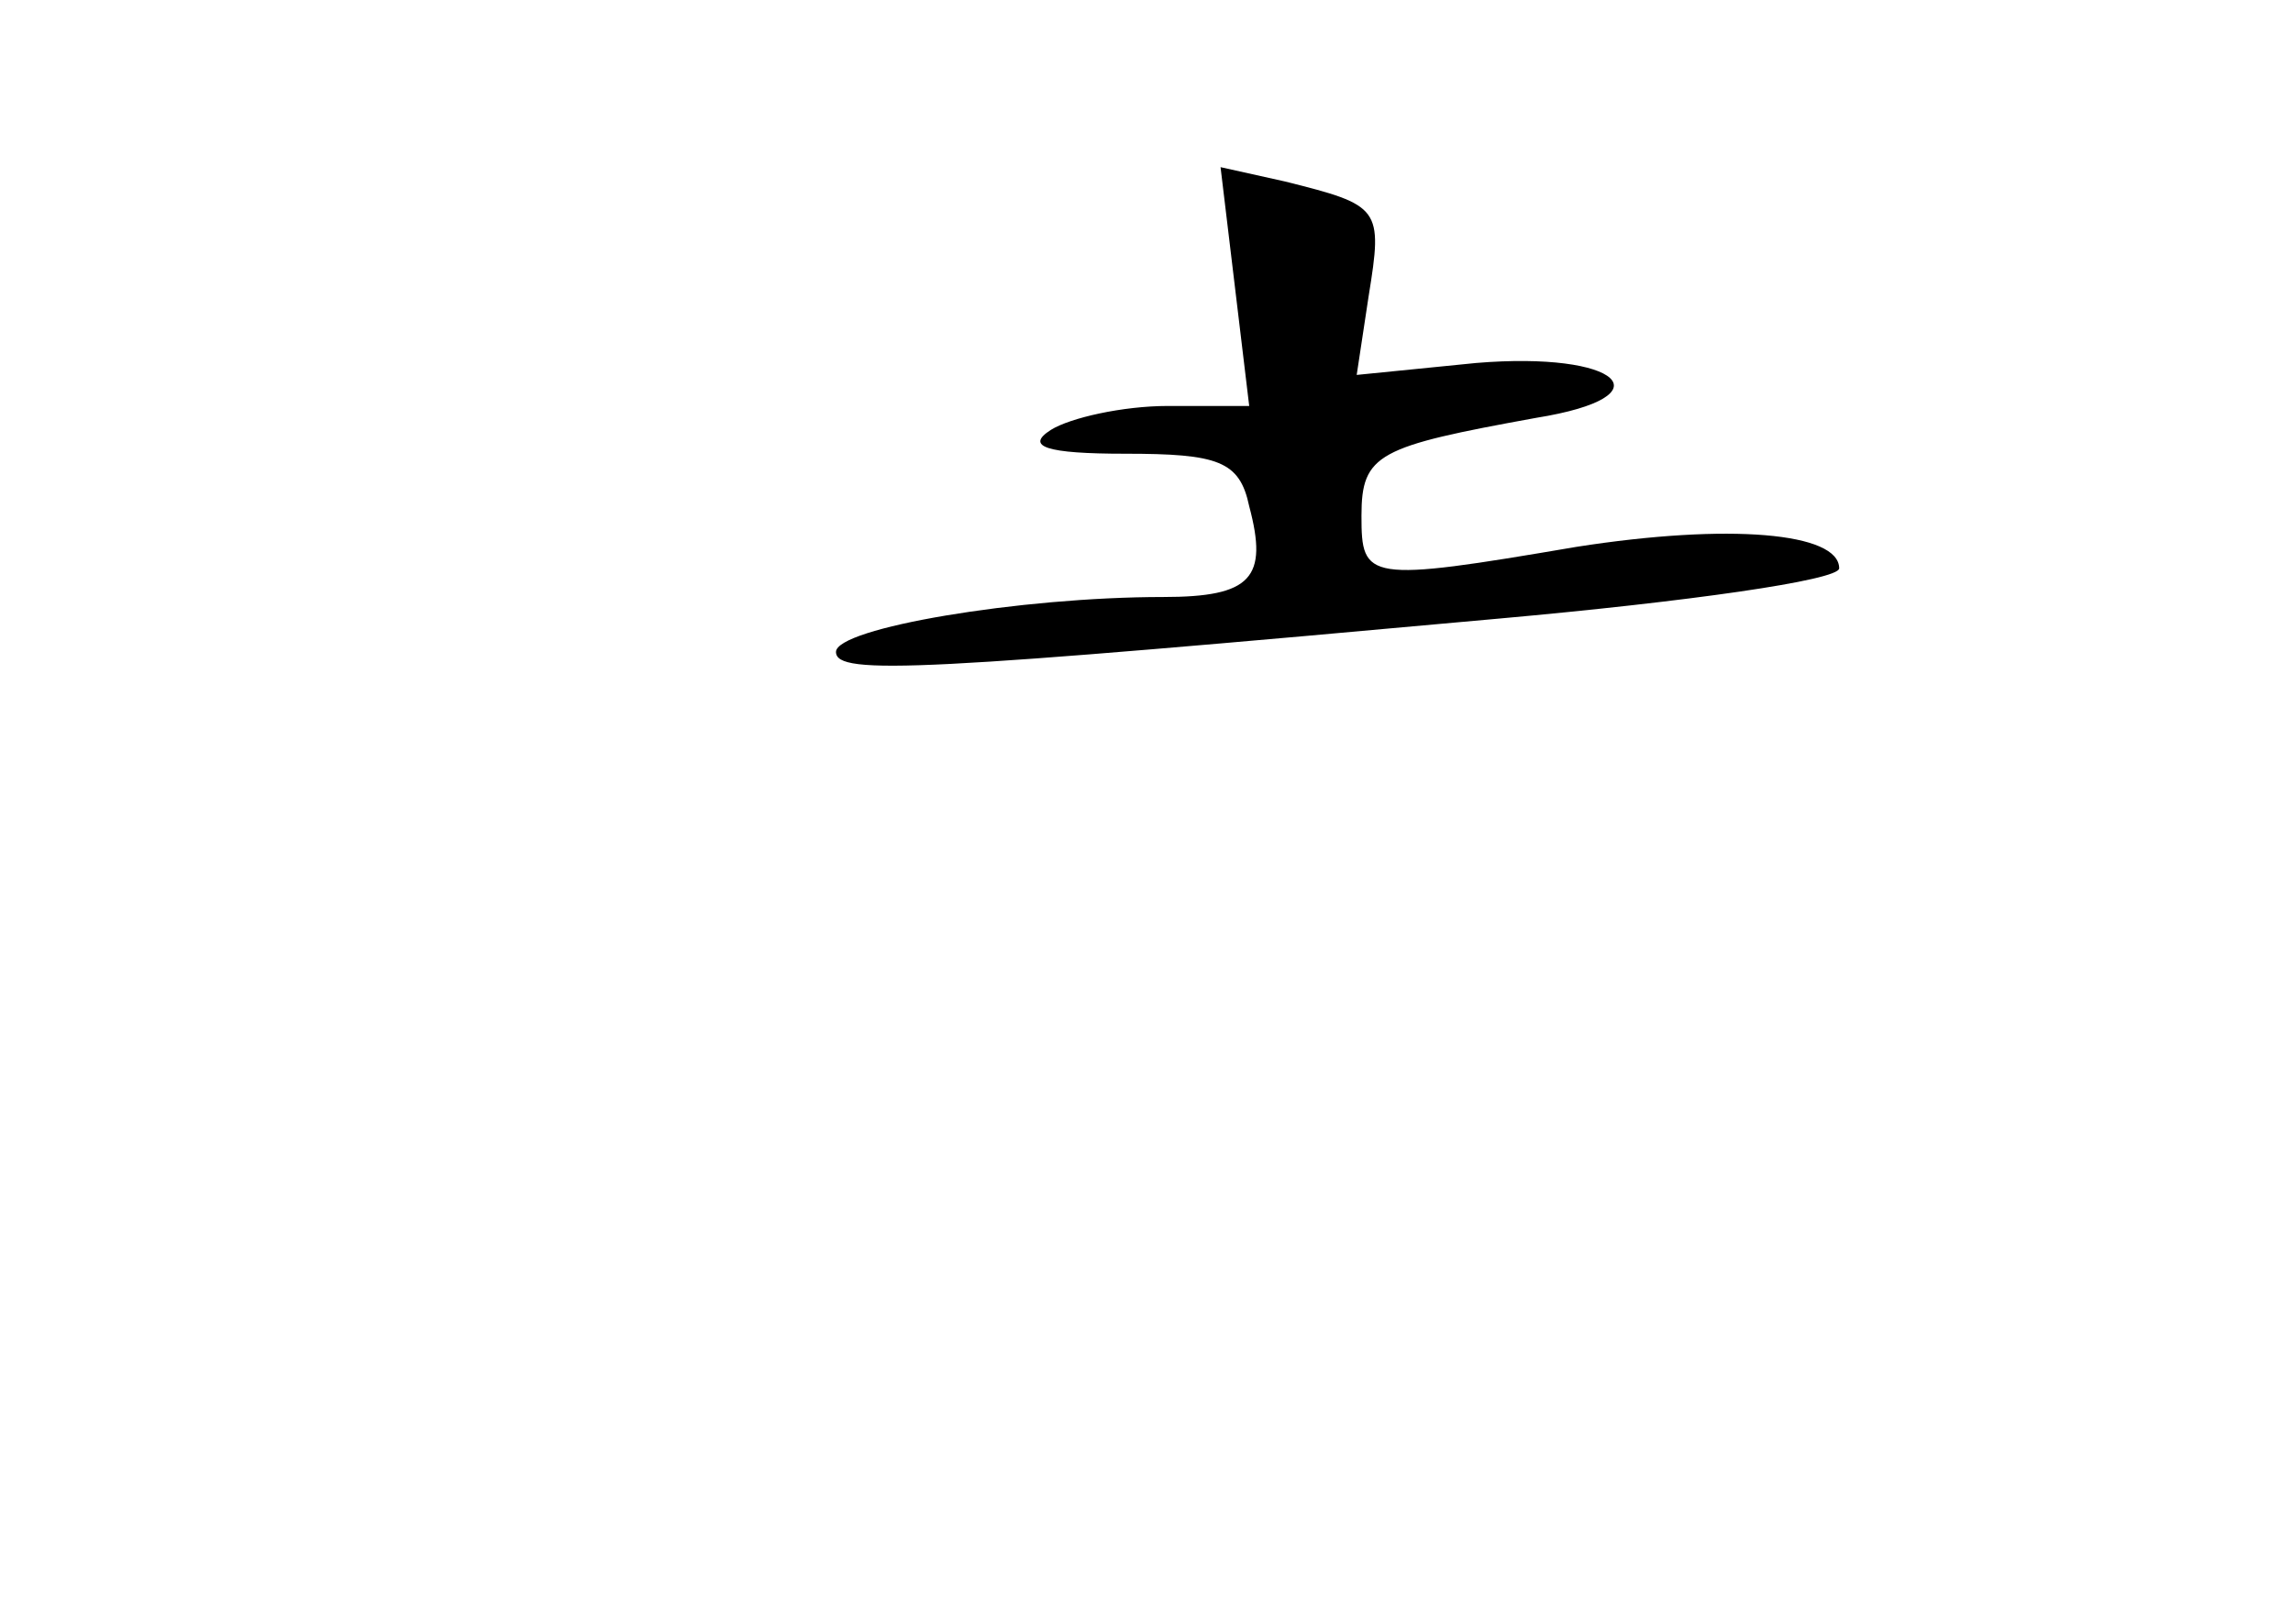 <?xml version="1.0" standalone="no"?>
<!DOCTYPE svg PUBLIC "-//W3C//DTD SVG 20010904//EN"
 "http://www.w3.org/TR/2001/REC-SVG-20010904/DTD/svg10.dtd">
<svg version="1.0" xmlns="http://www.w3.org/2000/svg"
 width="96pt" height="68pt" viewBox="0 0 96 68"
 preserveAspectRatio="xMidYMid meet">
<g transform="translate(0,68) scale(0.1,-0.1)"
fill="#000000" stroke="none">
<path d="M517 560 l6 -50 -34 0 c-19 0 -41 -5 -49 -10 -11 -7 -2 -10 31 -10
39 0 48 -3 52 -22 8 -30 1 -38 -36 -38 -60 0 -137 -13 -137 -23 0 -10 36 -8
278 14 78 7 142 16 142 21 0 15 -46 19 -110 9 -88 -15 -90 -14 -90 13 0 26 7
29 73 41 56 9 35 28 -25 23 l-50 -5 5 33 c6 37 5 38 -35 48 l-27 6 6 -50z"/>
</g>
</svg>
